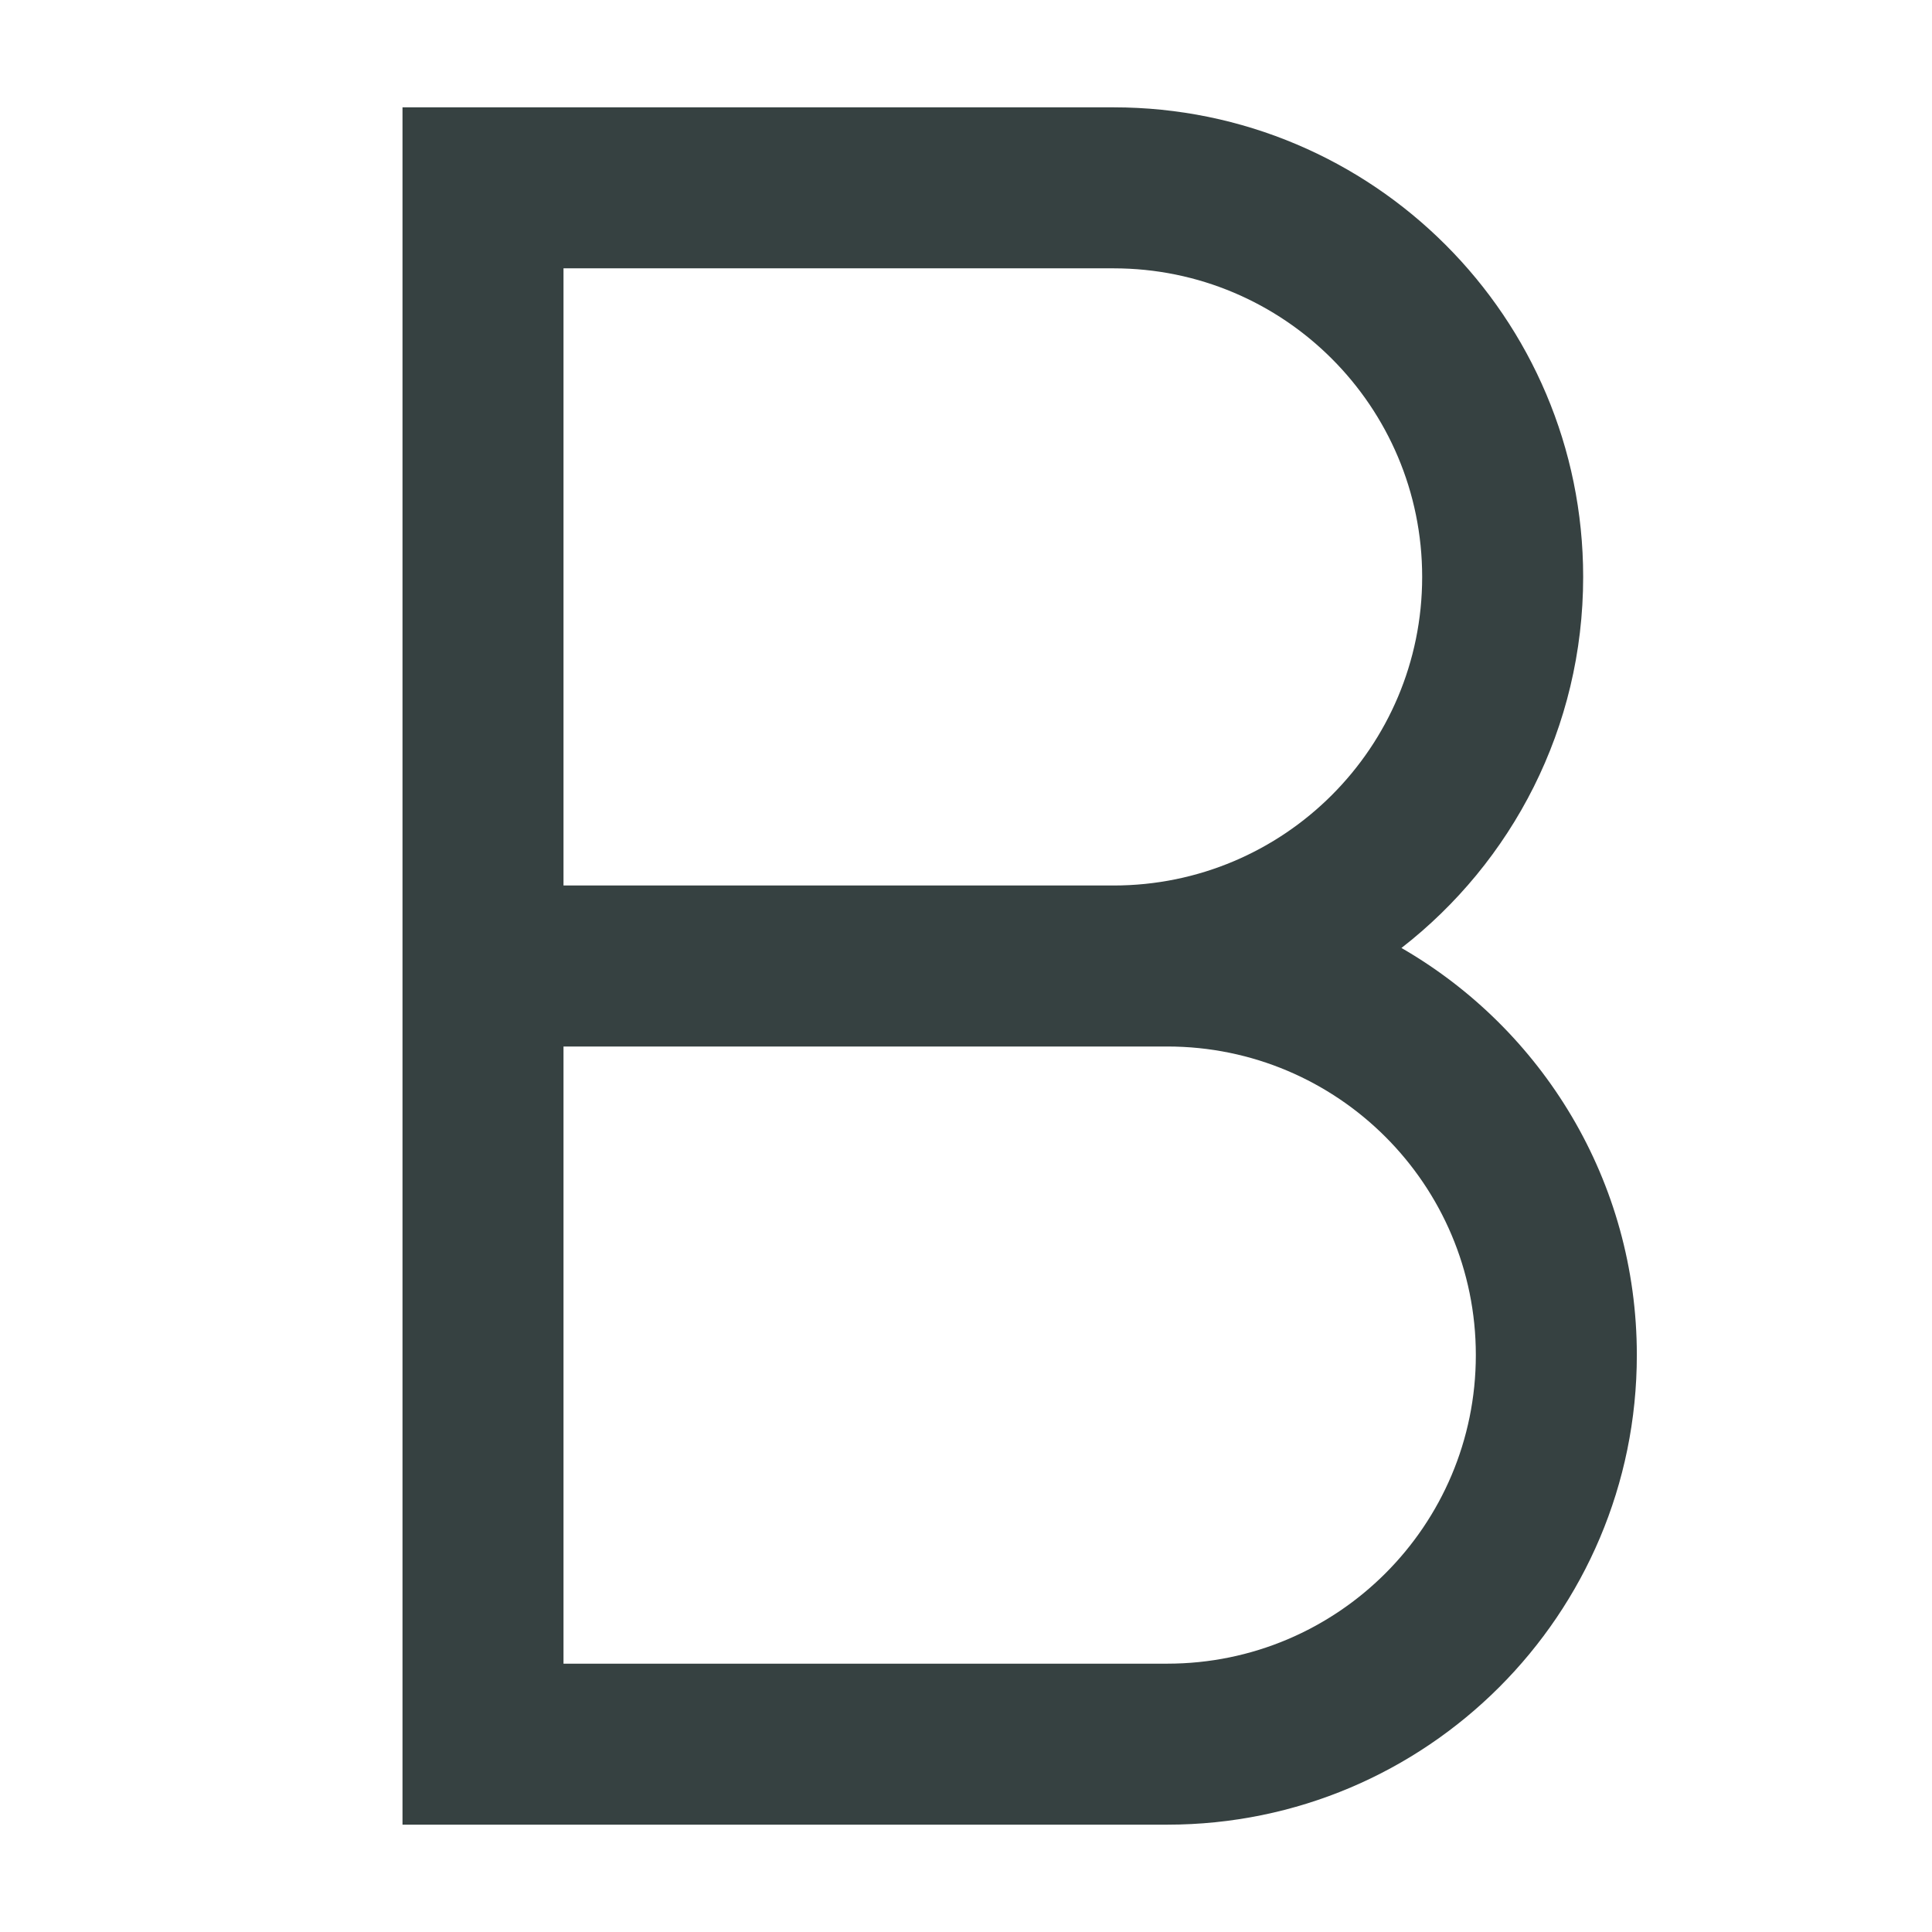 <svg width="18" height="18" viewBox="0 0 18 18" fill="none" xmlns="http://www.w3.org/2000/svg">
<path fill-rule="evenodd" clip-rule="evenodd" d="M3.75 1H10.375C12.791 1 14.75 2.959 14.75 5.375C14.75 6.781 14.087 8.032 13.057 8.832C14.368 9.588 15.25 11.003 15.25 12.625C15.25 15.041 13.291 17 10.875 17H3.75V1ZM10.375 8.25C11.963 8.25 13.25 6.963 13.25 5.375C13.25 3.787 11.963 2.5 10.375 2.5H5.25V8.25H10.375ZM5.25 9.75H10.875C12.463 9.75 13.75 11.037 13.75 12.625C13.75 14.213 12.463 15.5 10.875 15.5H5.25V9.75Z" fill="#364141"/>
</svg>
